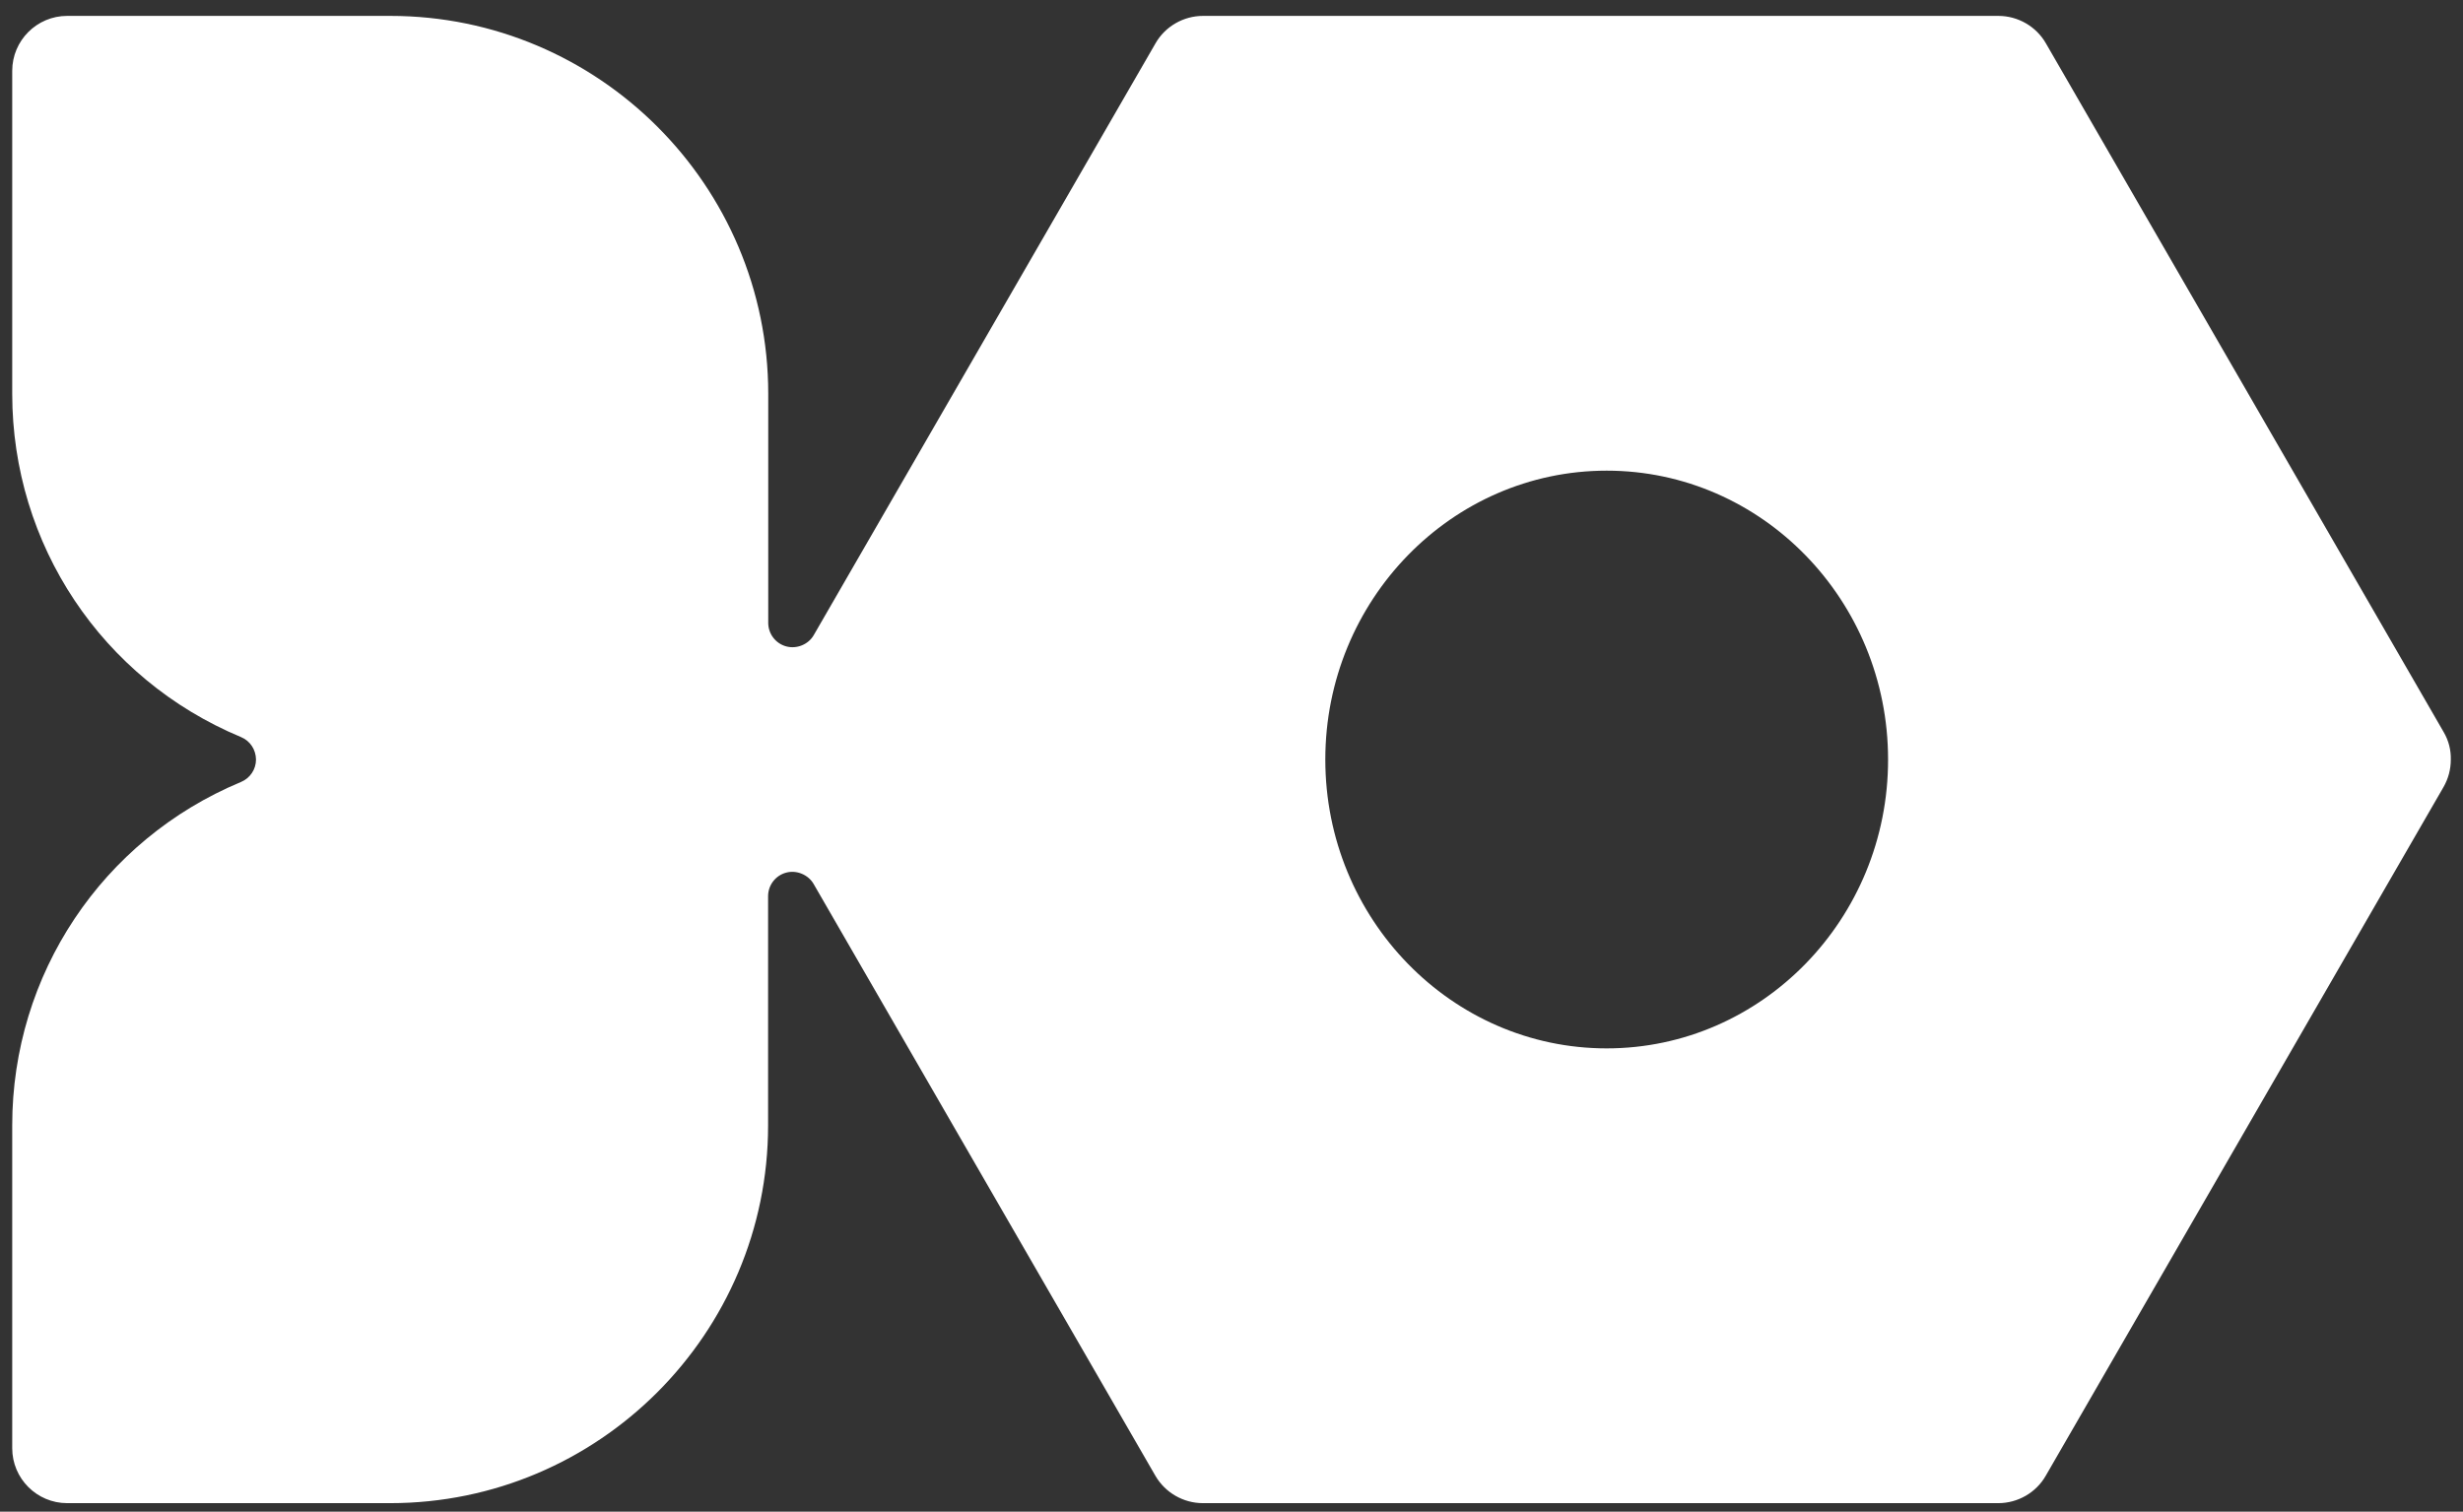 <svg width="101" height="62" viewBox="0 0 101 62" fill="none" xmlns="http://www.w3.org/2000/svg">
<rect x="0" y="0" width="101" height="62" fill="#333333" stroke="none"/>
<path d="M100.207 30.025L83.897 1.779C83.499 1.083 82.748 0.652 81.947 0.652H49.332C48.531 0.652 47.78 1.083 47.383 1.779L33.37 26.048C33.149 26.435 32.669 26.628 32.243 26.512C31.807 26.396 31.503 25.998 31.503 25.546V16.151C31.503 7.606 24.549 0.652 16.005 0.652H2.754C1.512 0.652 0.501 1.663 0.501 2.906V16.151C0.501 22.331 4.179 27.854 9.879 30.229C10.255 30.384 10.492 30.743 10.498 31.152C10.498 31.555 10.255 31.919 9.879 32.074C4.185 34.444 0.501 39.972 0.501 46.153V59.398C0.501 60.641 1.512 61.651 2.754 61.651H15.999C24.544 61.651 31.497 54.698 31.497 46.153V36.758C31.497 36.305 31.801 35.907 32.238 35.791C32.663 35.675 33.144 35.874 33.364 36.255L47.377 60.525C47.78 61.221 48.526 61.651 49.327 61.651H81.942C82.743 61.651 83.494 61.221 83.891 60.525L100.202 32.279C100.401 31.931 100.5 31.549 100.5 31.157C100.511 30.765 100.412 30.373 100.207 30.025ZM65.885 42.999C59.523 42.999 54.347 37.686 54.347 31.152C54.347 24.618 59.523 19.304 65.885 19.304C72.248 19.304 77.424 24.618 77.424 31.152C77.429 37.686 72.248 42.999 65.885 42.999Z" fill="white"/>
</svg>
